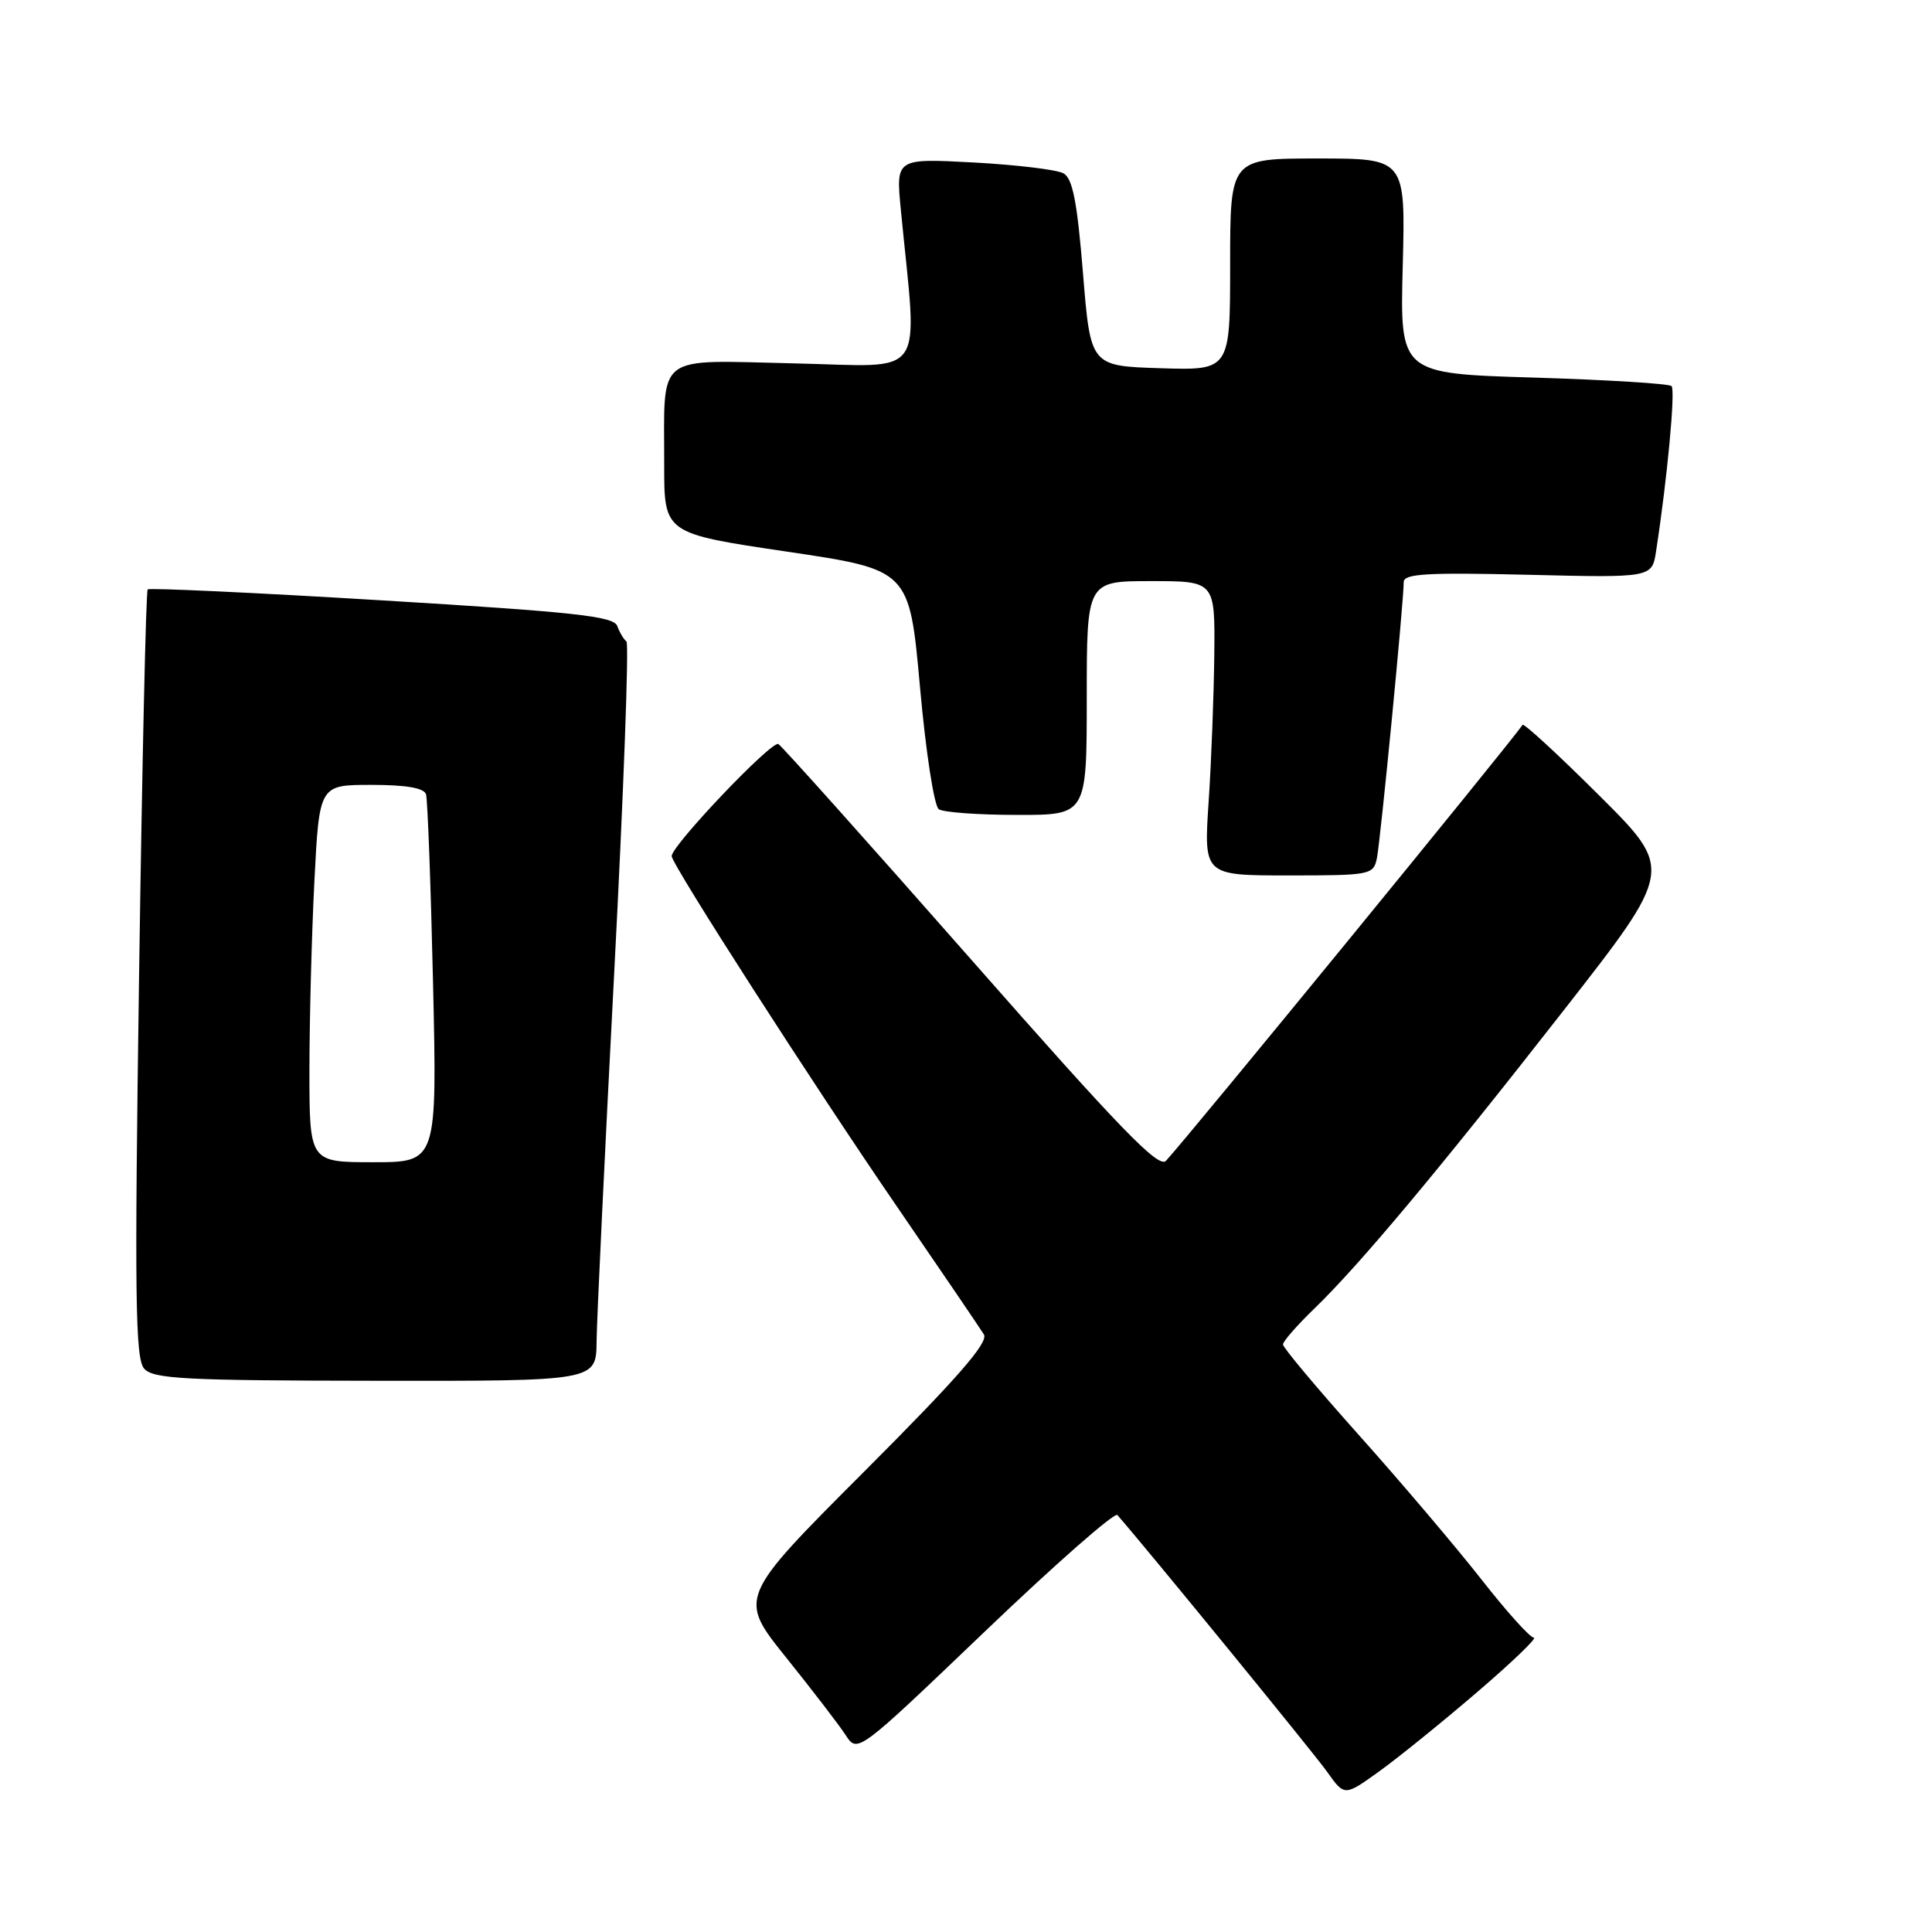 <?xml version="1.0" encoding="UTF-8" standalone="no"?>
<!DOCTYPE svg PUBLIC "-//W3C//DTD SVG 1.1//EN" "http://www.w3.org/Graphics/SVG/1.1/DTD/svg11.dtd" >
<svg xmlns="http://www.w3.org/2000/svg" xmlns:xlink="http://www.w3.org/1999/xlink" version="1.1" viewBox="0 0 256 256">
 <g >
 <path fill="currentColor"
d=" M 195.69 224.25 C 200.35 220.26 203.74 217.00 203.24 217.00 C 202.74 217.00 199.60 213.51 196.27 209.25 C 192.93 204.99 185.66 196.42 180.10 190.20 C 174.55 183.99 170.00 178.56 170.00 178.15 C 170.00 177.74 171.85 175.63 174.10 173.45 C 180.09 167.68 190.71 154.98 207.21 133.86 C 221.77 115.23 221.77 115.23 211.92 105.42 C 206.50 100.02 201.92 95.80 201.75 96.05 C 199.55 99.16 157.78 150.23 154.50 153.81 C 153.54 154.87 148.45 149.62 128.68 127.14 C 115.13 111.74 103.64 98.90 103.14 98.59 C 102.29 98.06 89.00 112.02 89.00 113.44 C 89.00 114.53 107.80 143.78 118.90 159.95 C 124.73 168.45 129.89 176.04 130.37 176.82 C 131.01 177.87 126.91 182.58 114.52 194.98 C 97.81 211.71 97.81 211.71 104.15 219.61 C 107.64 223.96 111.20 228.59 112.06 229.92 C 113.63 232.32 113.63 232.32 130.52 216.16 C 139.80 207.28 147.70 200.34 148.06 200.75 C 151.96 205.21 174.08 232.28 175.84 234.76 C 178.15 238.02 178.15 238.02 182.69 234.76 C 185.19 232.97 191.04 228.24 195.69 224.25 Z  M 79.05 177.75 C 79.08 174.86 80.13 152.93 81.38 129.00 C 82.63 105.08 83.36 85.28 83.01 85.00 C 82.65 84.72 82.10 83.80 81.79 82.95 C 81.31 81.65 76.21 81.10 50.60 79.55 C 33.75 78.53 19.79 77.88 19.57 78.10 C 19.34 78.32 18.83 101.29 18.43 129.14 C 17.82 171.84 17.92 180.01 19.10 181.35 C 20.31 182.71 24.39 182.93 49.75 182.96 C 79.00 183.00 79.00 183.00 79.05 177.75 Z  M 182.44 113.75 C 182.91 111.53 186.00 79.75 186.00 77.12 C 186.00 76.02 189.09 75.84 202.45 76.16 C 218.90 76.56 218.90 76.56 219.44 73.03 C 220.92 63.44 222.02 51.69 221.49 51.16 C 221.17 50.83 212.94 50.33 203.20 50.03 C 185.50 49.50 185.50 49.50 185.87 35.25 C 186.24 21.00 186.24 21.00 174.62 21.00 C 163.00 21.00 163.00 21.00 163.00 35.04 C 163.00 49.08 163.00 49.08 153.75 48.79 C 144.50 48.50 144.50 48.50 143.50 36.18 C 142.73 26.71 142.13 23.65 140.92 22.97 C 140.05 22.48 134.69 21.84 129.02 21.53 C 118.71 20.98 118.71 20.98 119.36 27.74 C 121.59 50.72 123.10 48.54 105.27 48.15 C 86.56 47.74 88.04 46.59 88.01 61.59 C 88.00 70.68 88.00 70.68 104.25 73.09 C 120.50 75.50 120.50 75.50 121.90 91.00 C 122.67 99.64 123.78 106.83 124.40 107.23 C 125.00 107.64 129.66 107.98 134.75 107.98 C 144.00 108.00 144.00 108.00 144.00 92.50 C 144.00 77.00 144.00 77.00 152.50 77.00 C 161.00 77.00 161.00 77.00 160.90 86.75 C 160.84 92.11 160.51 100.89 160.15 106.25 C 159.50 116.00 159.50 116.00 170.73 116.00 C 181.57 116.00 181.98 115.92 182.44 113.75 Z  M 41.00 141.75 C 41.01 135.01 41.30 123.76 41.66 116.75 C 42.31 104.00 42.31 104.00 49.19 104.00 C 53.82 104.00 56.19 104.41 56.45 105.25 C 56.66 105.94 57.08 117.19 57.38 130.25 C 57.92 154.00 57.92 154.00 49.46 154.00 C 41.00 154.00 41.00 154.00 41.00 141.75 Z "/>
</g>
</svg>